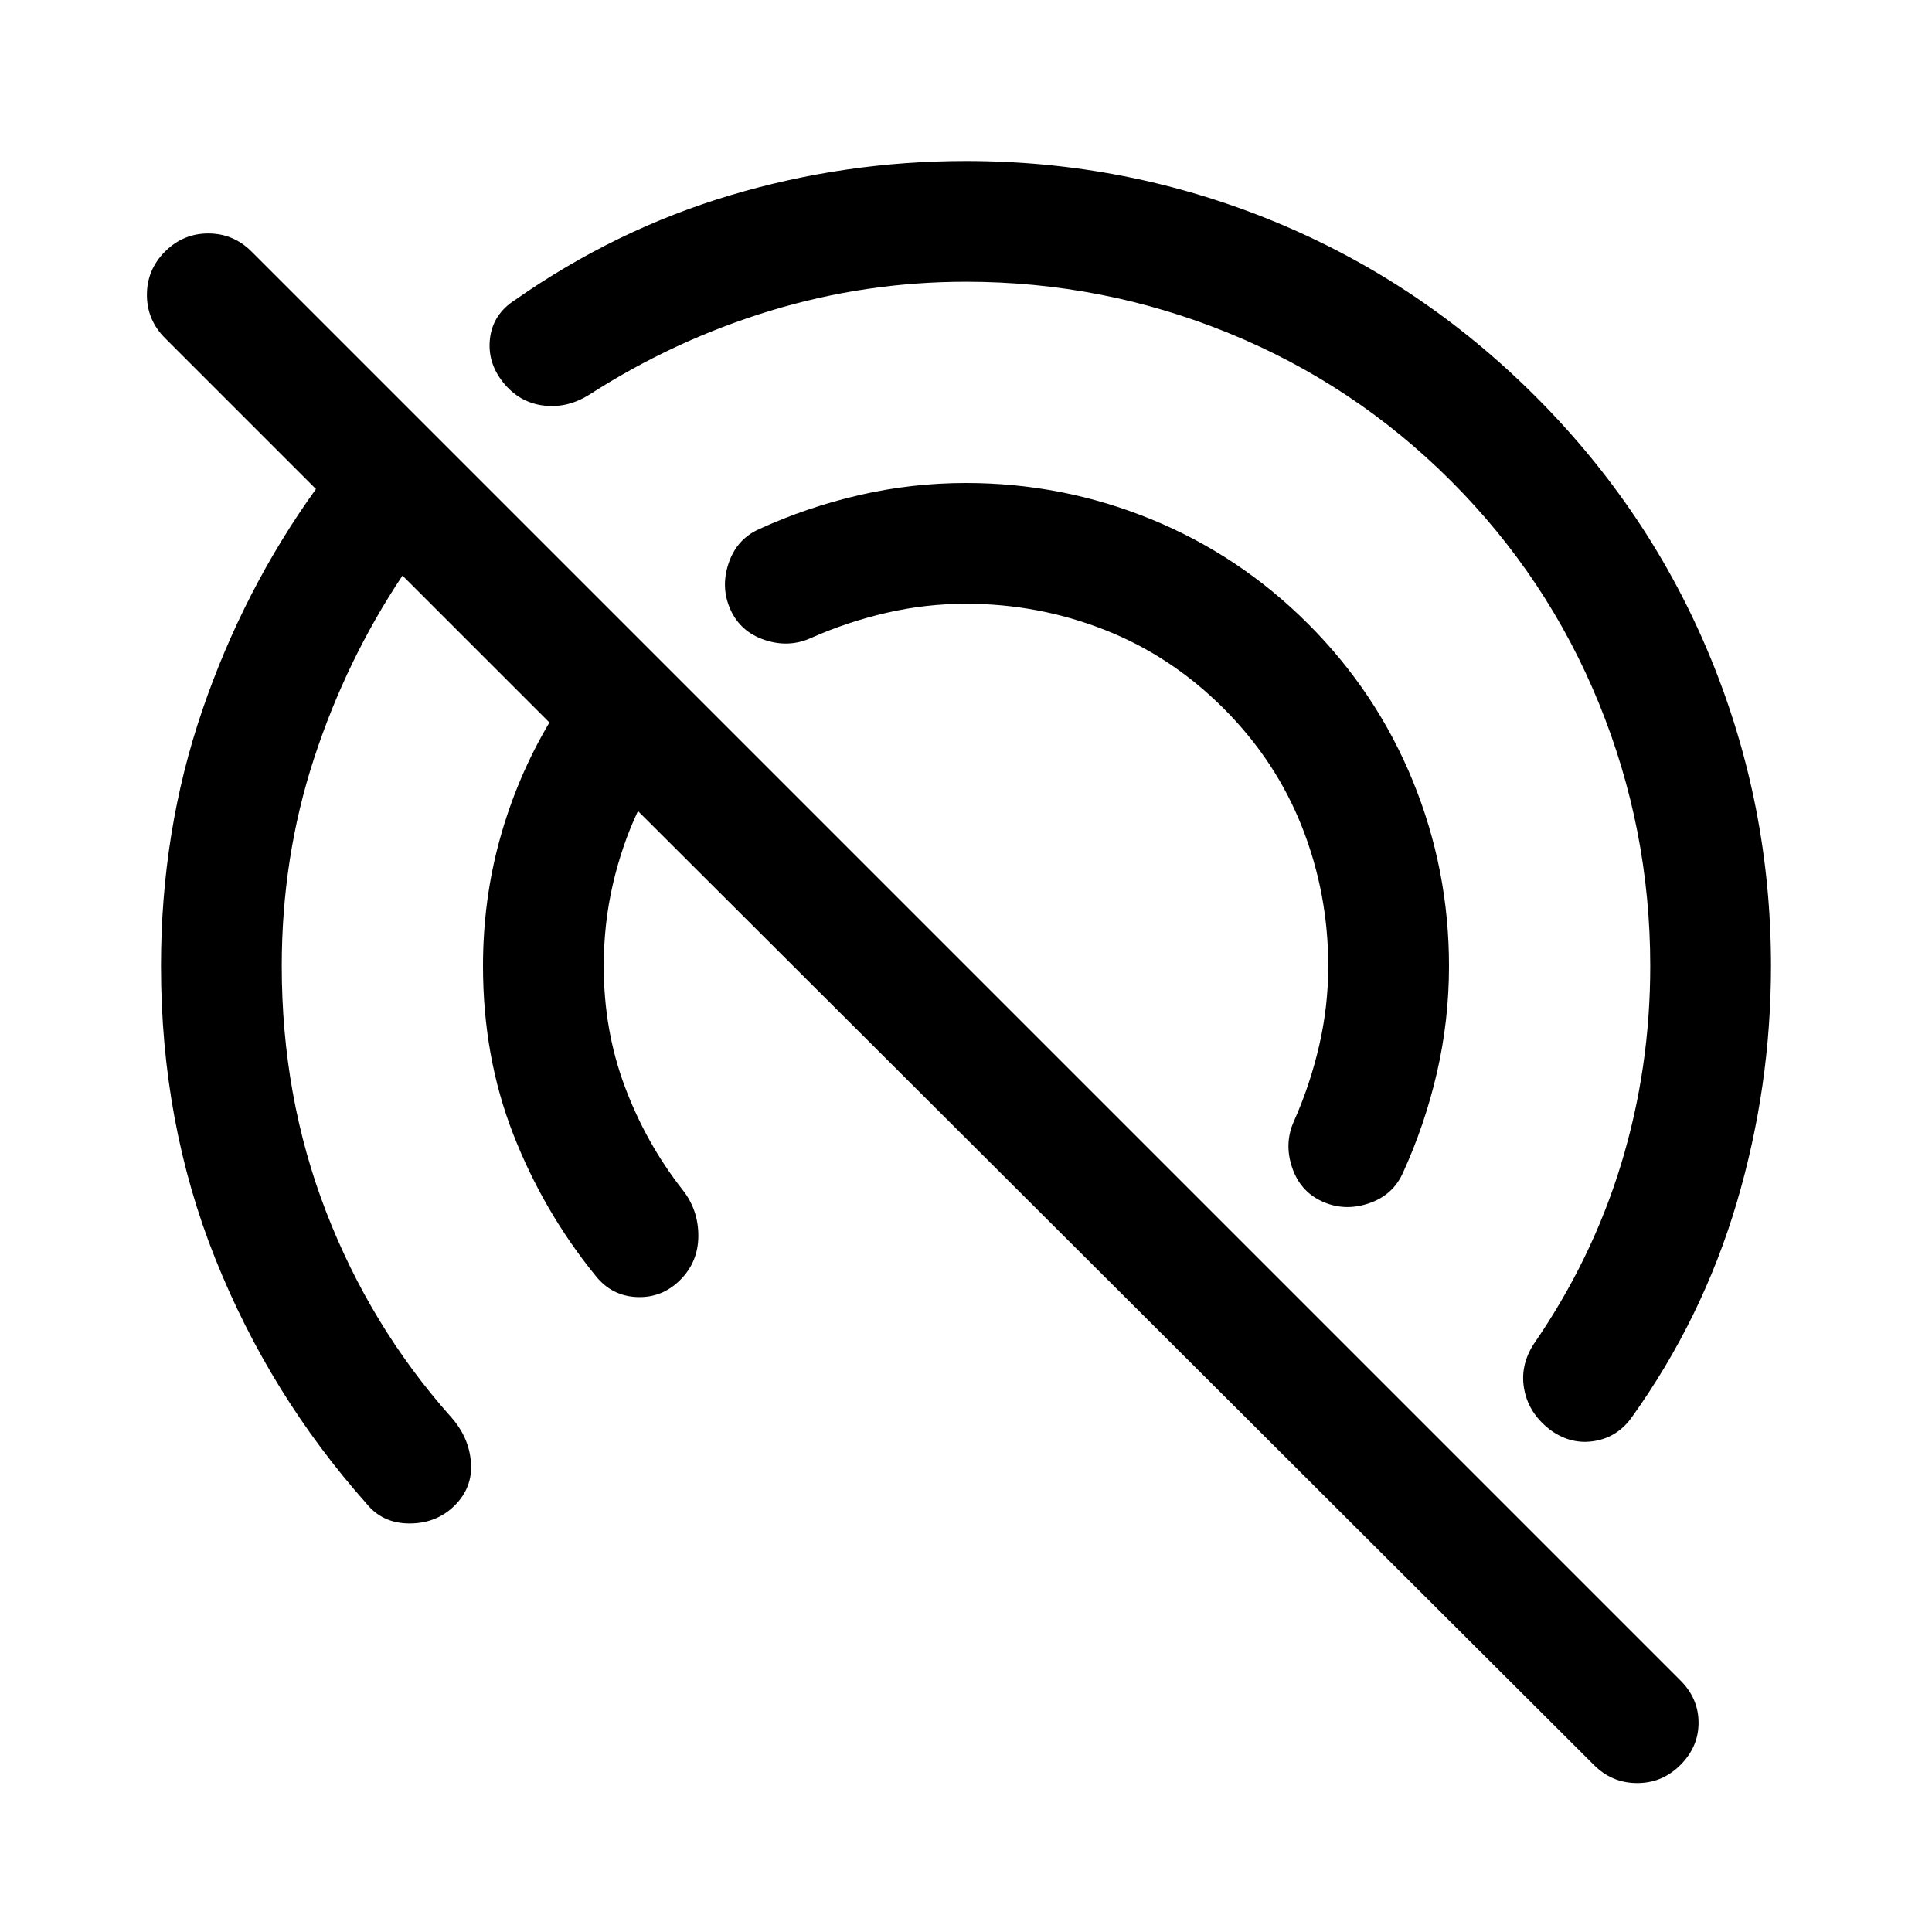 <svg xmlns="http://www.w3.org/2000/svg" width="48" height="48" viewBox="0 -960 960 960" fill="currentColor"><path d="M792-83 317-557q-8 17-12.5 36.5T300-480q0 32 10.5 60t28.5 51q8 10 8 23t-9 22q-9 9-21.5 8.5T296-326q-26-32-41-70.5T240-480q0-33 8.5-63.5T273-601l-73-73q-28 42-44 91t-16 103q0 65 22 122t62 102q9 10 10 22.5t-8 21.5q-9 9-22.5 9T182-213q-48-54-75-121.5T80-480q0-67 20.5-127T157-717l-75-75q-9-9-9-21.5t9-21.5q9-9 21.5-9t21.5 9l710 710q9 9 9 21t-9 21q-9 9-21.5 9T792-83Zm28-397q0-68-25.5-130.5T721-721q-48-48-110.5-73.5T480-820q-50 0-97.5 14.5T293-764q-11 7-23 5.5T250-770q-8-10-6.5-22t12.5-19q50-35 107-52t117-17q80 0 153 30t130 87q57 57 87 130t30 153q0 60-17 117.5T811-256q-7 10-18.5 12t-21.5-5q-11-8-13.5-20t4.5-23q29-42 43.5-89.5T820-480ZM608-608q-26-26-59-39t-69-13q-20 0-39.5 4.5T403-643q-11 5-23 1t-17-15q-5-11-1-23t15-17q24-11 50-17t53-6q48 0 92 18t78 52q34 34 52 78t18 92q0 27-6 53t-17 50q-5 11-17 15t-23-1q-11-5-15-17t1-23q8-18 12.5-37.5T660-480q0-36-13-69t-39-59Z"/></svg>
